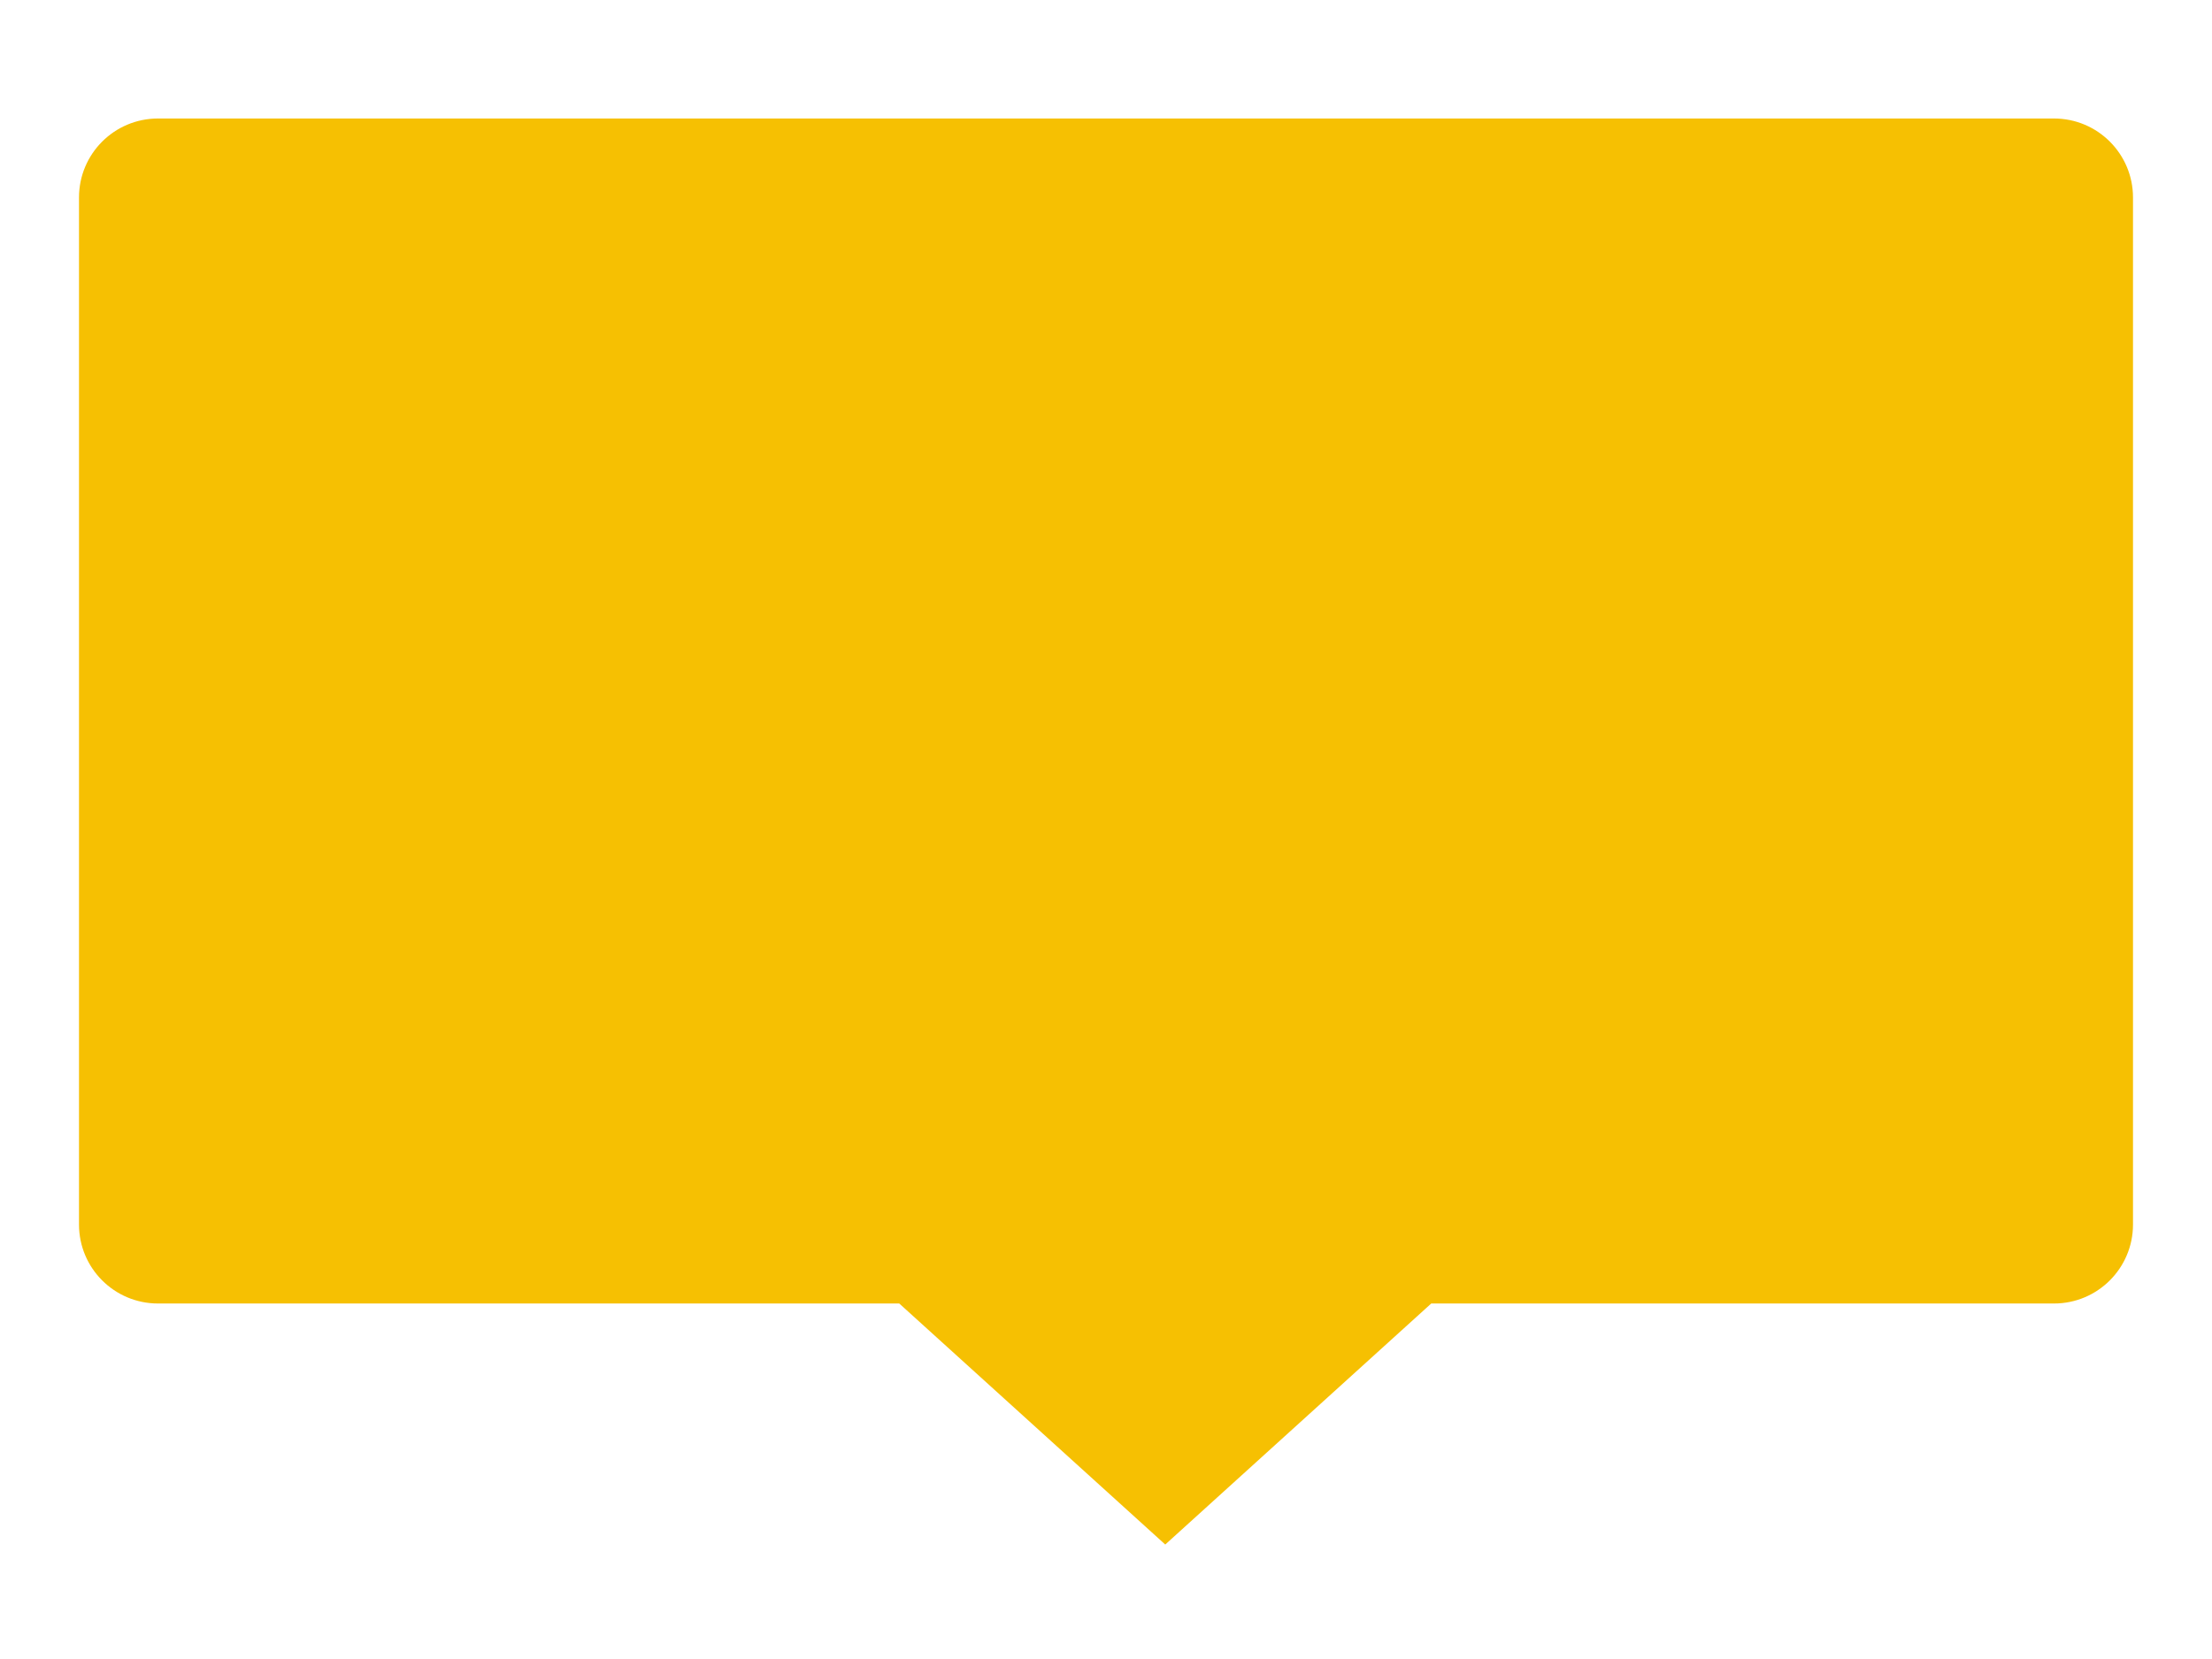 <svg width="56" height="42" viewBox="0 0 56 42" fill="none" xmlns="http://www.w3.org/2000/svg">
<g filter="url(#filter0_d_2003_255)">
<path fill-rule="evenodd" clip-rule="evenodd" d="M4 0C2.895 0 2 0.895 2 2V28C2 29.105 2.895 30 4 30H22.766L29.5 36.102L36.234 30H52C53.105 30 54 29.105 54 28V2C54 0.895 53.105 0 52 0H4Z" fill="#F6C002"/>
</g>
<defs>
<filter id="filter0_d_2003_255" x="0" y="0" width="56" height="41.102" filterUnits="userSpaceOnUse" color-interpolation-filters="sRGB">
<feFlood flood-opacity="0" result="BackgroundImageFix"/>
<feColorMatrix in="SourceAlpha" type="matrix" values="0 0 0 0 0 0 0 0 0 0 0 0 0 0 0 0 0 0 127 0" result="hardAlpha"/>
<feOffset dy="3"/>
<feGaussianBlur stdDeviation="1"/>
<feColorMatrix type="matrix" values="0 0 0 0 0 0 0 0 0 0 0 0 0 0 0 0 0 0 0.1 0"/>
<feBlend mode="normal" in2="BackgroundImageFix" result="effect1_dropShadow_2003_255"/>
<feBlend mode="normal" in="SourceGraphic" in2="effect1_dropShadow_2003_255" result="shape"/>
</filter>
</defs>
</svg>
